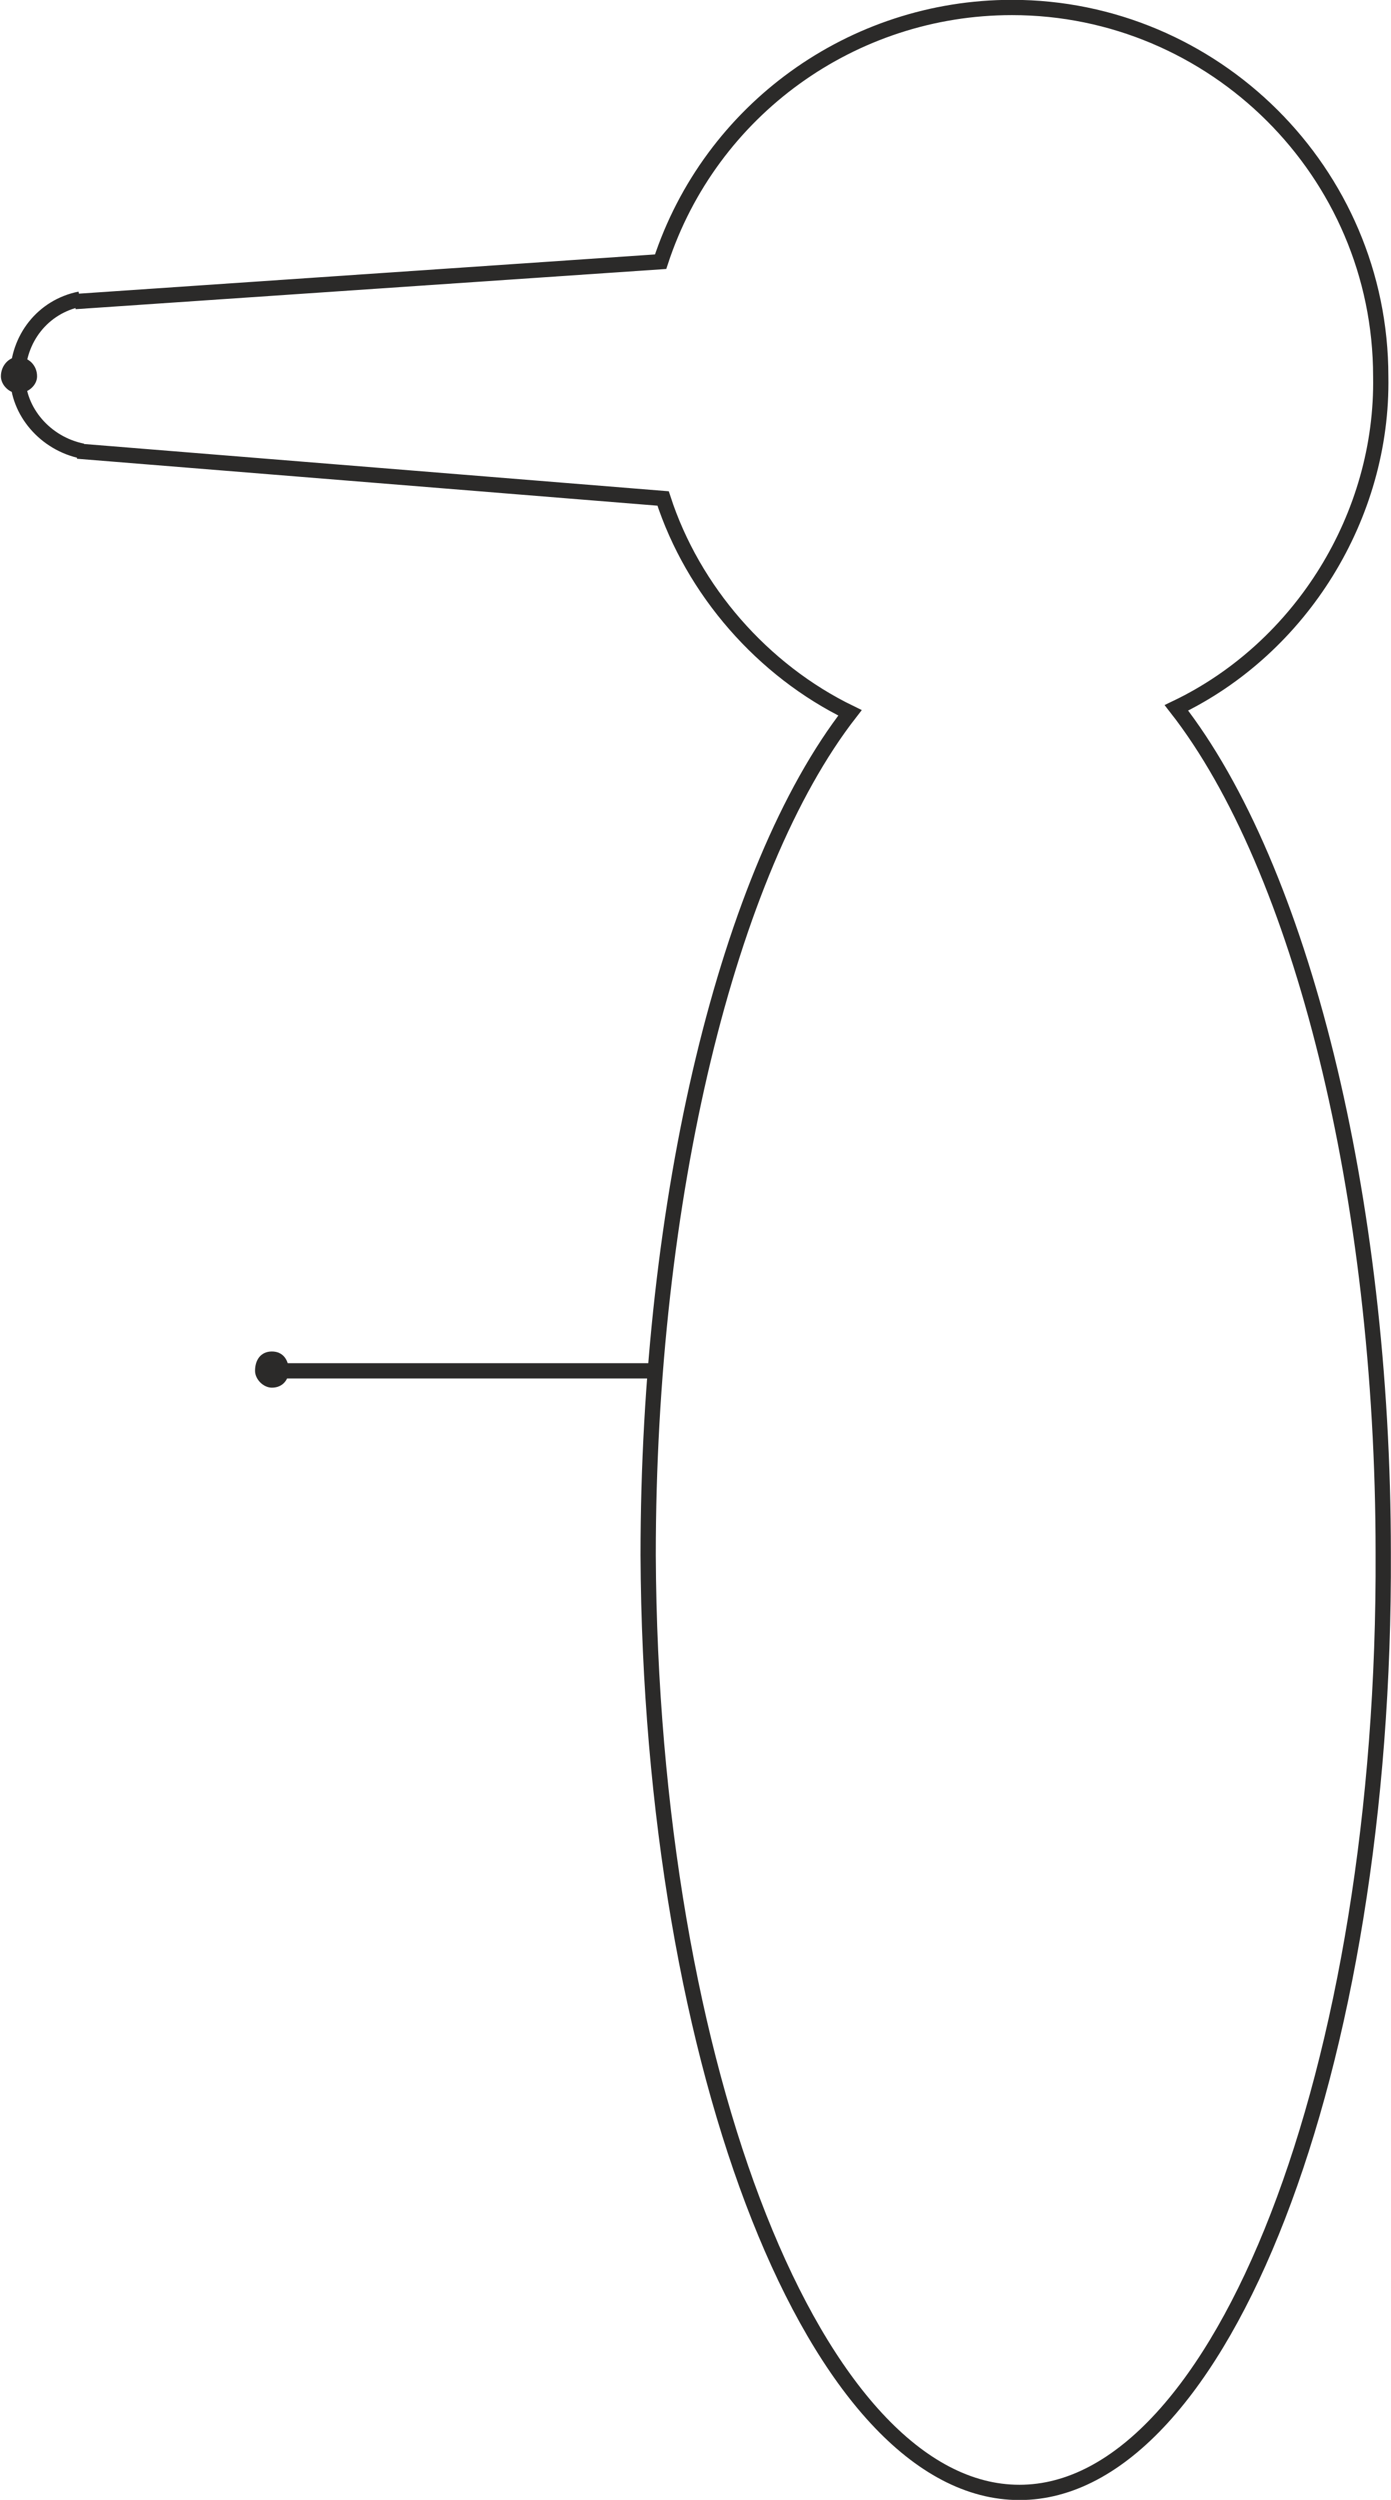 <?xml version="1.0" encoding="UTF-8"?>
<!DOCTYPE svg PUBLIC "-//W3C//DTD SVG 1.1//EN" "http://www.w3.org/Graphics/SVG/1.1/DTD/svg11.dtd">
<!-- Creator: CorelDRAW X6 -->
<svg xmlns="http://www.w3.org/2000/svg" xml:space="preserve" width="27.962mm" height="50.24mm" version="1.1" style="shape-rendering:geometricPrecision; text-rendering:geometricPrecision; image-rendering:optimizeQuality; fill-rule:evenodd; clip-rule:evenodd"
viewBox="0 0 558 1003"
 xmlns:xlink="http://www.w3.org/1999/xlink">
 <defs>
  <style type="text/css">
   <![CDATA[
    .str0 {stroke:#2B2A29;stroke-width:1.522}
    .str1 {stroke:#2B2A29;stroke-width:6.128}
    .str2 {stroke:#2B2A29;stroke-width:6.13}
    .fil2 {fill:none}
    .fil1 {fill:none;fill-rule:nonzero}
    .fil0 {fill:#2B2A29}
   ]]>
  </style>
 </defs>
 <g id="Layer_x0020_1">
  <g id="_620471888">
   <path class="fil0 str0" d="M7 144c4,0 7,3 7,7 0,3 -3,6 -7,6 -3,0 -6,-3 -6,-6 0,-4 3,-7 6,-7z"/>
   <path class="fil1 str1" d="M31 181l235 19c12,37 40,69 75,86 -49,63 -81,195 -81,338 1,207 68,376 149,376 81,0 147,-170 146,-377 0,-143 -33,-275 -83,-339 50,-24 83,-77 82,-133 0,-82 -67,-148 -148,-148 -64,0 -121,41 -141,102l-235 16m3 60c-15,-3 -26,-16 -26,-30 0,-15 10,-28 25,-31"/>
   <path class="fil0 str0" d="M109 543c4,0 6,3 6,7 0,3 -2,6 -6,6 -3,0 -6,-3 -6,-6 0,-4 2,-7 6,-7z"/>
   <line class="fil2 str2" x1="109" y1="550" x2="263" y2= "550" />
  </g>
 </g>
</svg>
